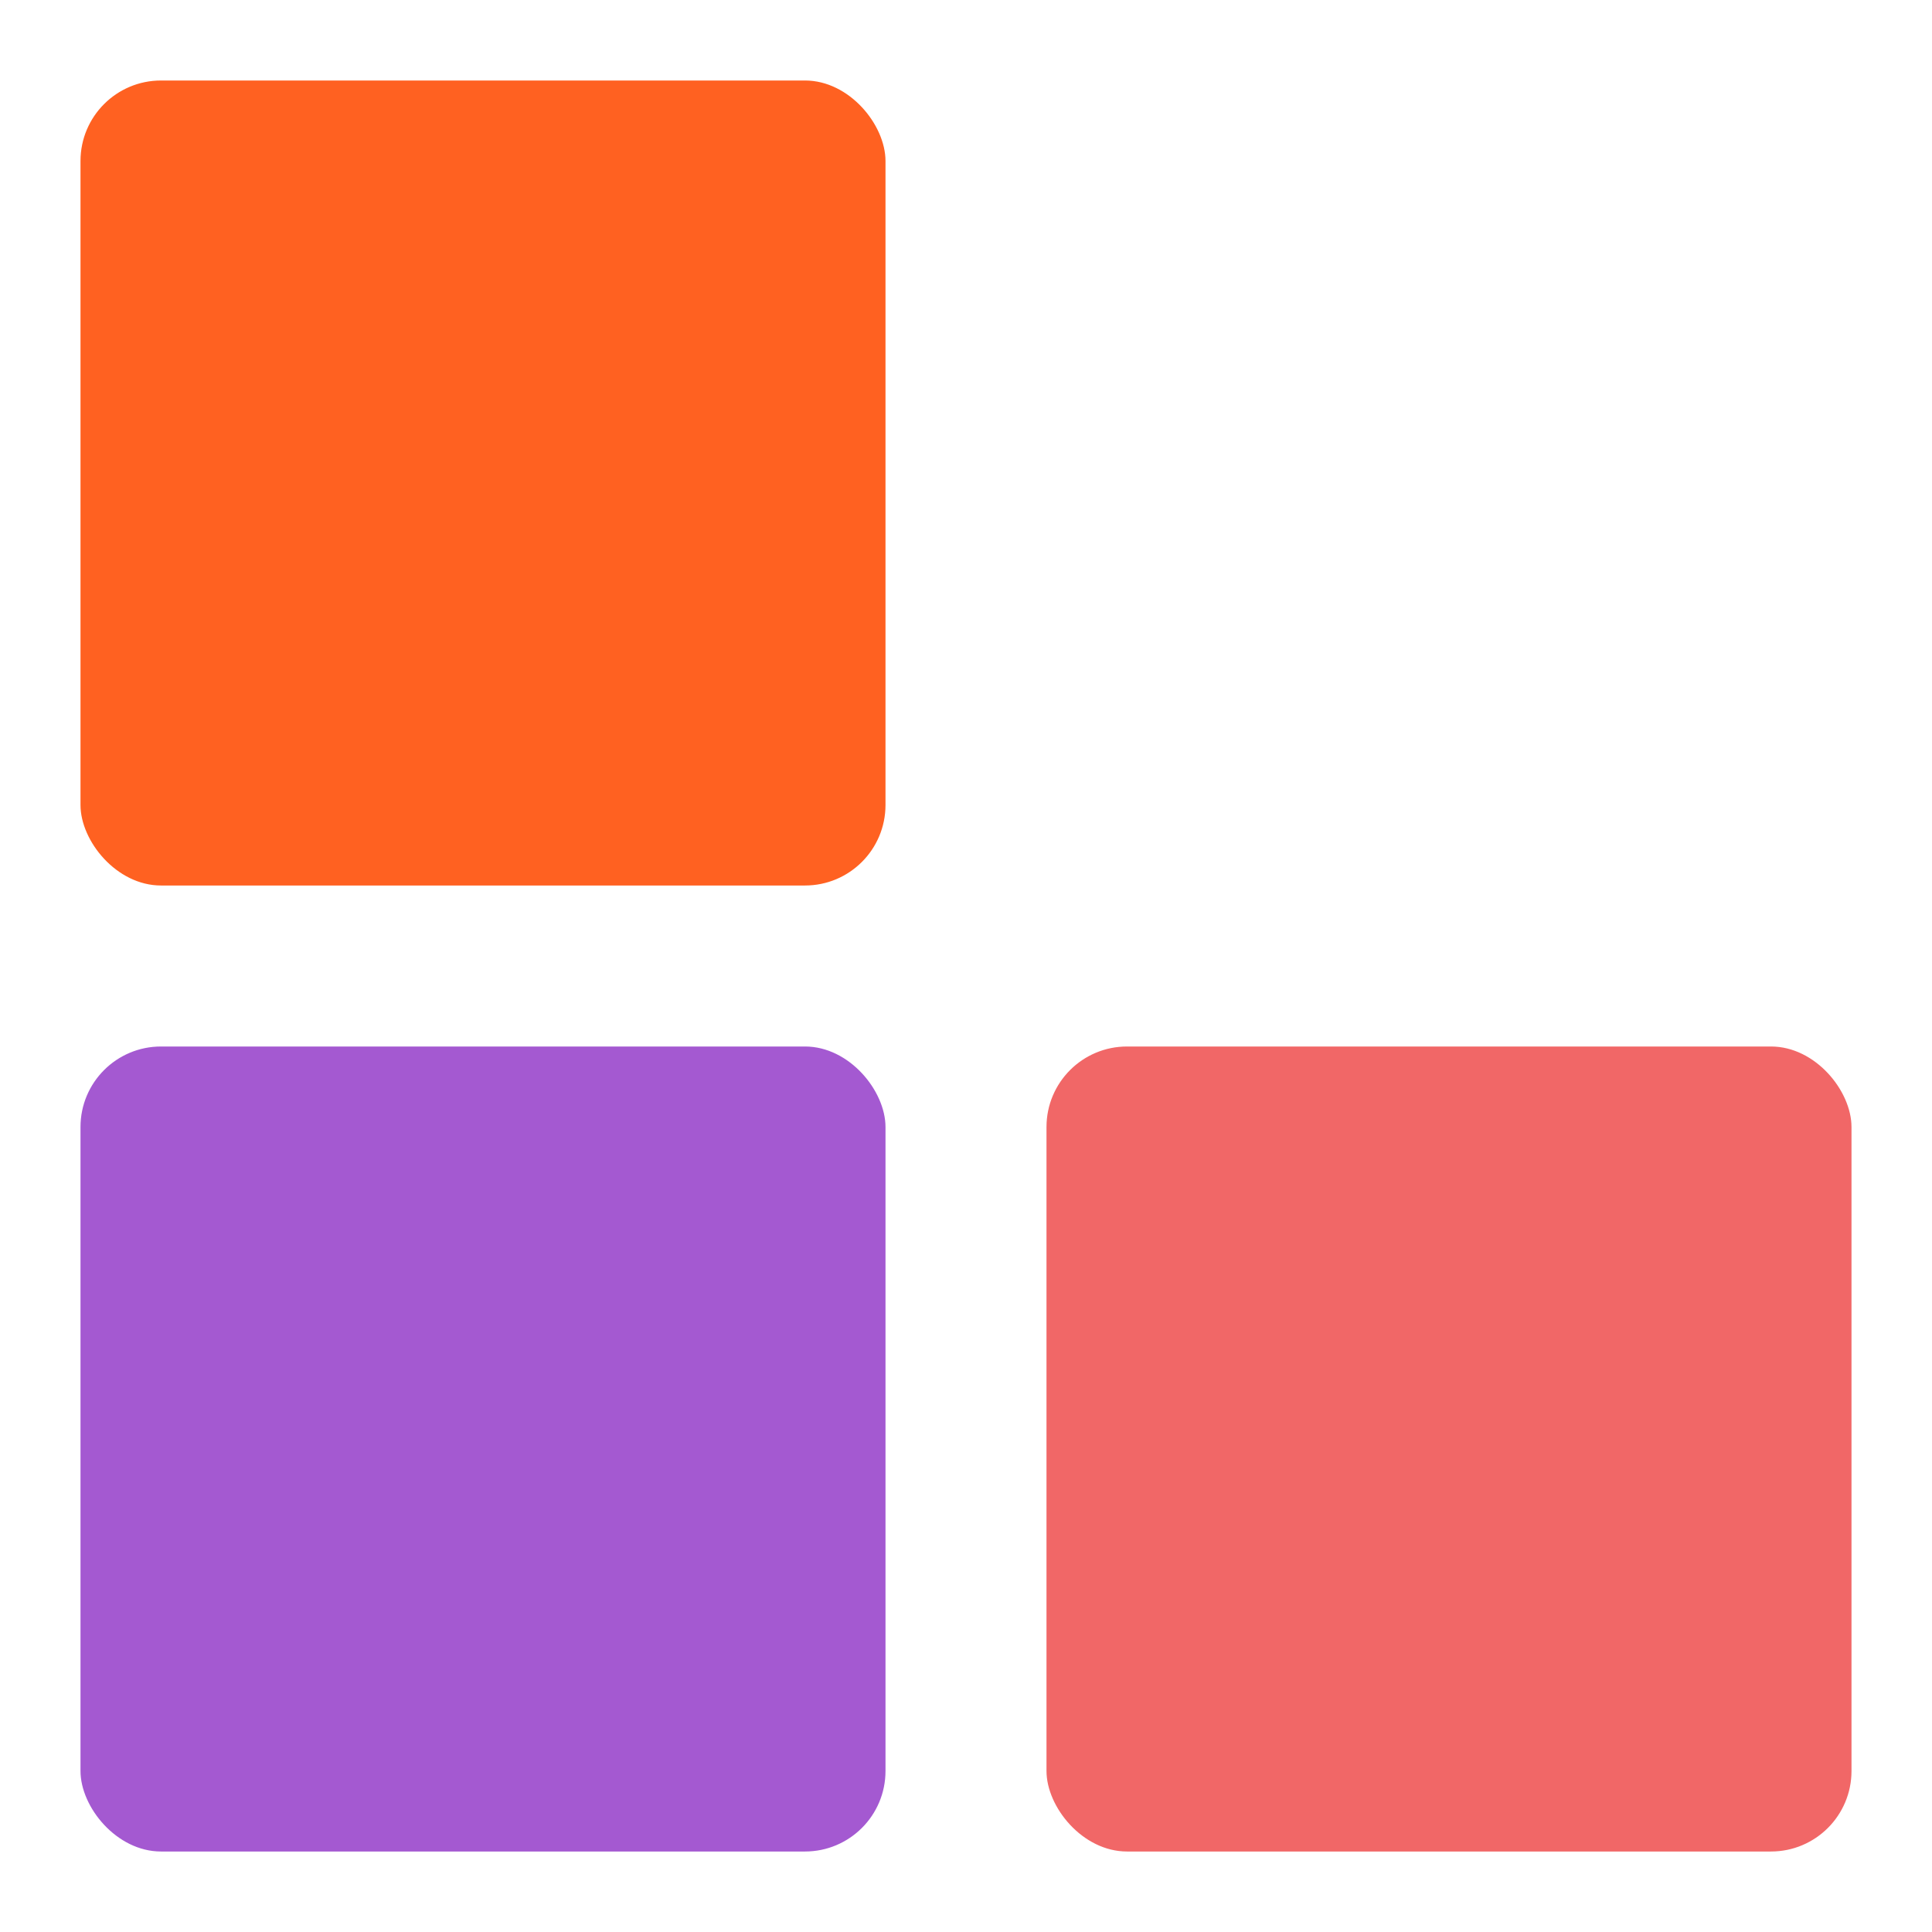 <svg xmlns="http://www.w3.org/2000/svg" width="1em" height="1em" viewBox="0 0 24 24">
  <rect width="10" height="10" x="1" y="1" fill="#ff6121" rx="1">
    <animate id="svgSpinnersBlocksShuffle30" fill="freeze" attributeName="x" begin="0;svgSpinnersBlocksShuffle3b.end"
             dur="0.2s" values="1;13"/>
    <animate id="svgSpinnersBlocksShuffle31" fill="freeze" attributeName="y" begin="svgSpinnersBlocksShuffle38.end"
             dur="0.2s" values="1;13"/>
    <animate id="svgSpinnersBlocksShuffle32" fill="freeze" attributeName="x" begin="svgSpinnersBlocksShuffle39.end"
             dur="0.2s" values="13;1"/>
    <animate id="svgSpinnersBlocksShuffle33" fill="freeze" attributeName="y" begin="svgSpinnersBlocksShuffle3a.end"
             dur="0.2s" values="13;1"/>
  </rect>
  <rect width="10" height="10" x="1" y="13" fill="#A459D1" rx="1">
    <animate id="svgSpinnersBlocksShuffle34" fill="freeze" attributeName="y" begin="svgSpinnersBlocksShuffle30.end"
             dur="0.2s" values="13;1"/>
    <animate id="svgSpinnersBlocksShuffle35" fill="freeze" attributeName="x" begin="svgSpinnersBlocksShuffle31.end"
             dur="0.2s" values="1;13"/>
    <animate id="svgSpinnersBlocksShuffle36" fill="freeze" attributeName="y" begin="svgSpinnersBlocksShuffle32.end"
             dur="0.2s" values="1;13"/>
    <animate id="svgSpinnersBlocksShuffle37" fill="freeze" attributeName="x" begin="svgSpinnersBlocksShuffle33.end"
             dur="0.2s" values="13;1"/>
  </rect>
  <rect width="10" height="10" x="13" y="13" fill="#F16767" rx="1">
    <animate id="svgSpinnersBlocksShuffle38" fill="freeze" attributeName="x" begin="svgSpinnersBlocksShuffle34.end"
             dur="0.2s" values="13;1"/>
    <animate id="svgSpinnersBlocksShuffle39" fill="freeze" attributeName="y" begin="svgSpinnersBlocksShuffle35.end"
             dur="0.2s" values="13;1"/>
    <animate id="svgSpinnersBlocksShuffle3a" fill="freeze" attributeName="x" begin="svgSpinnersBlocksShuffle36.end"
             dur="0.2s" values="1;13"/>
    <animate id="svgSpinnersBlocksShuffle3b" fill="freeze" attributeName="y" begin="svgSpinnersBlocksShuffle37.end"
             dur="0.2s" values="1;13"/>
  </rect>
</svg>

